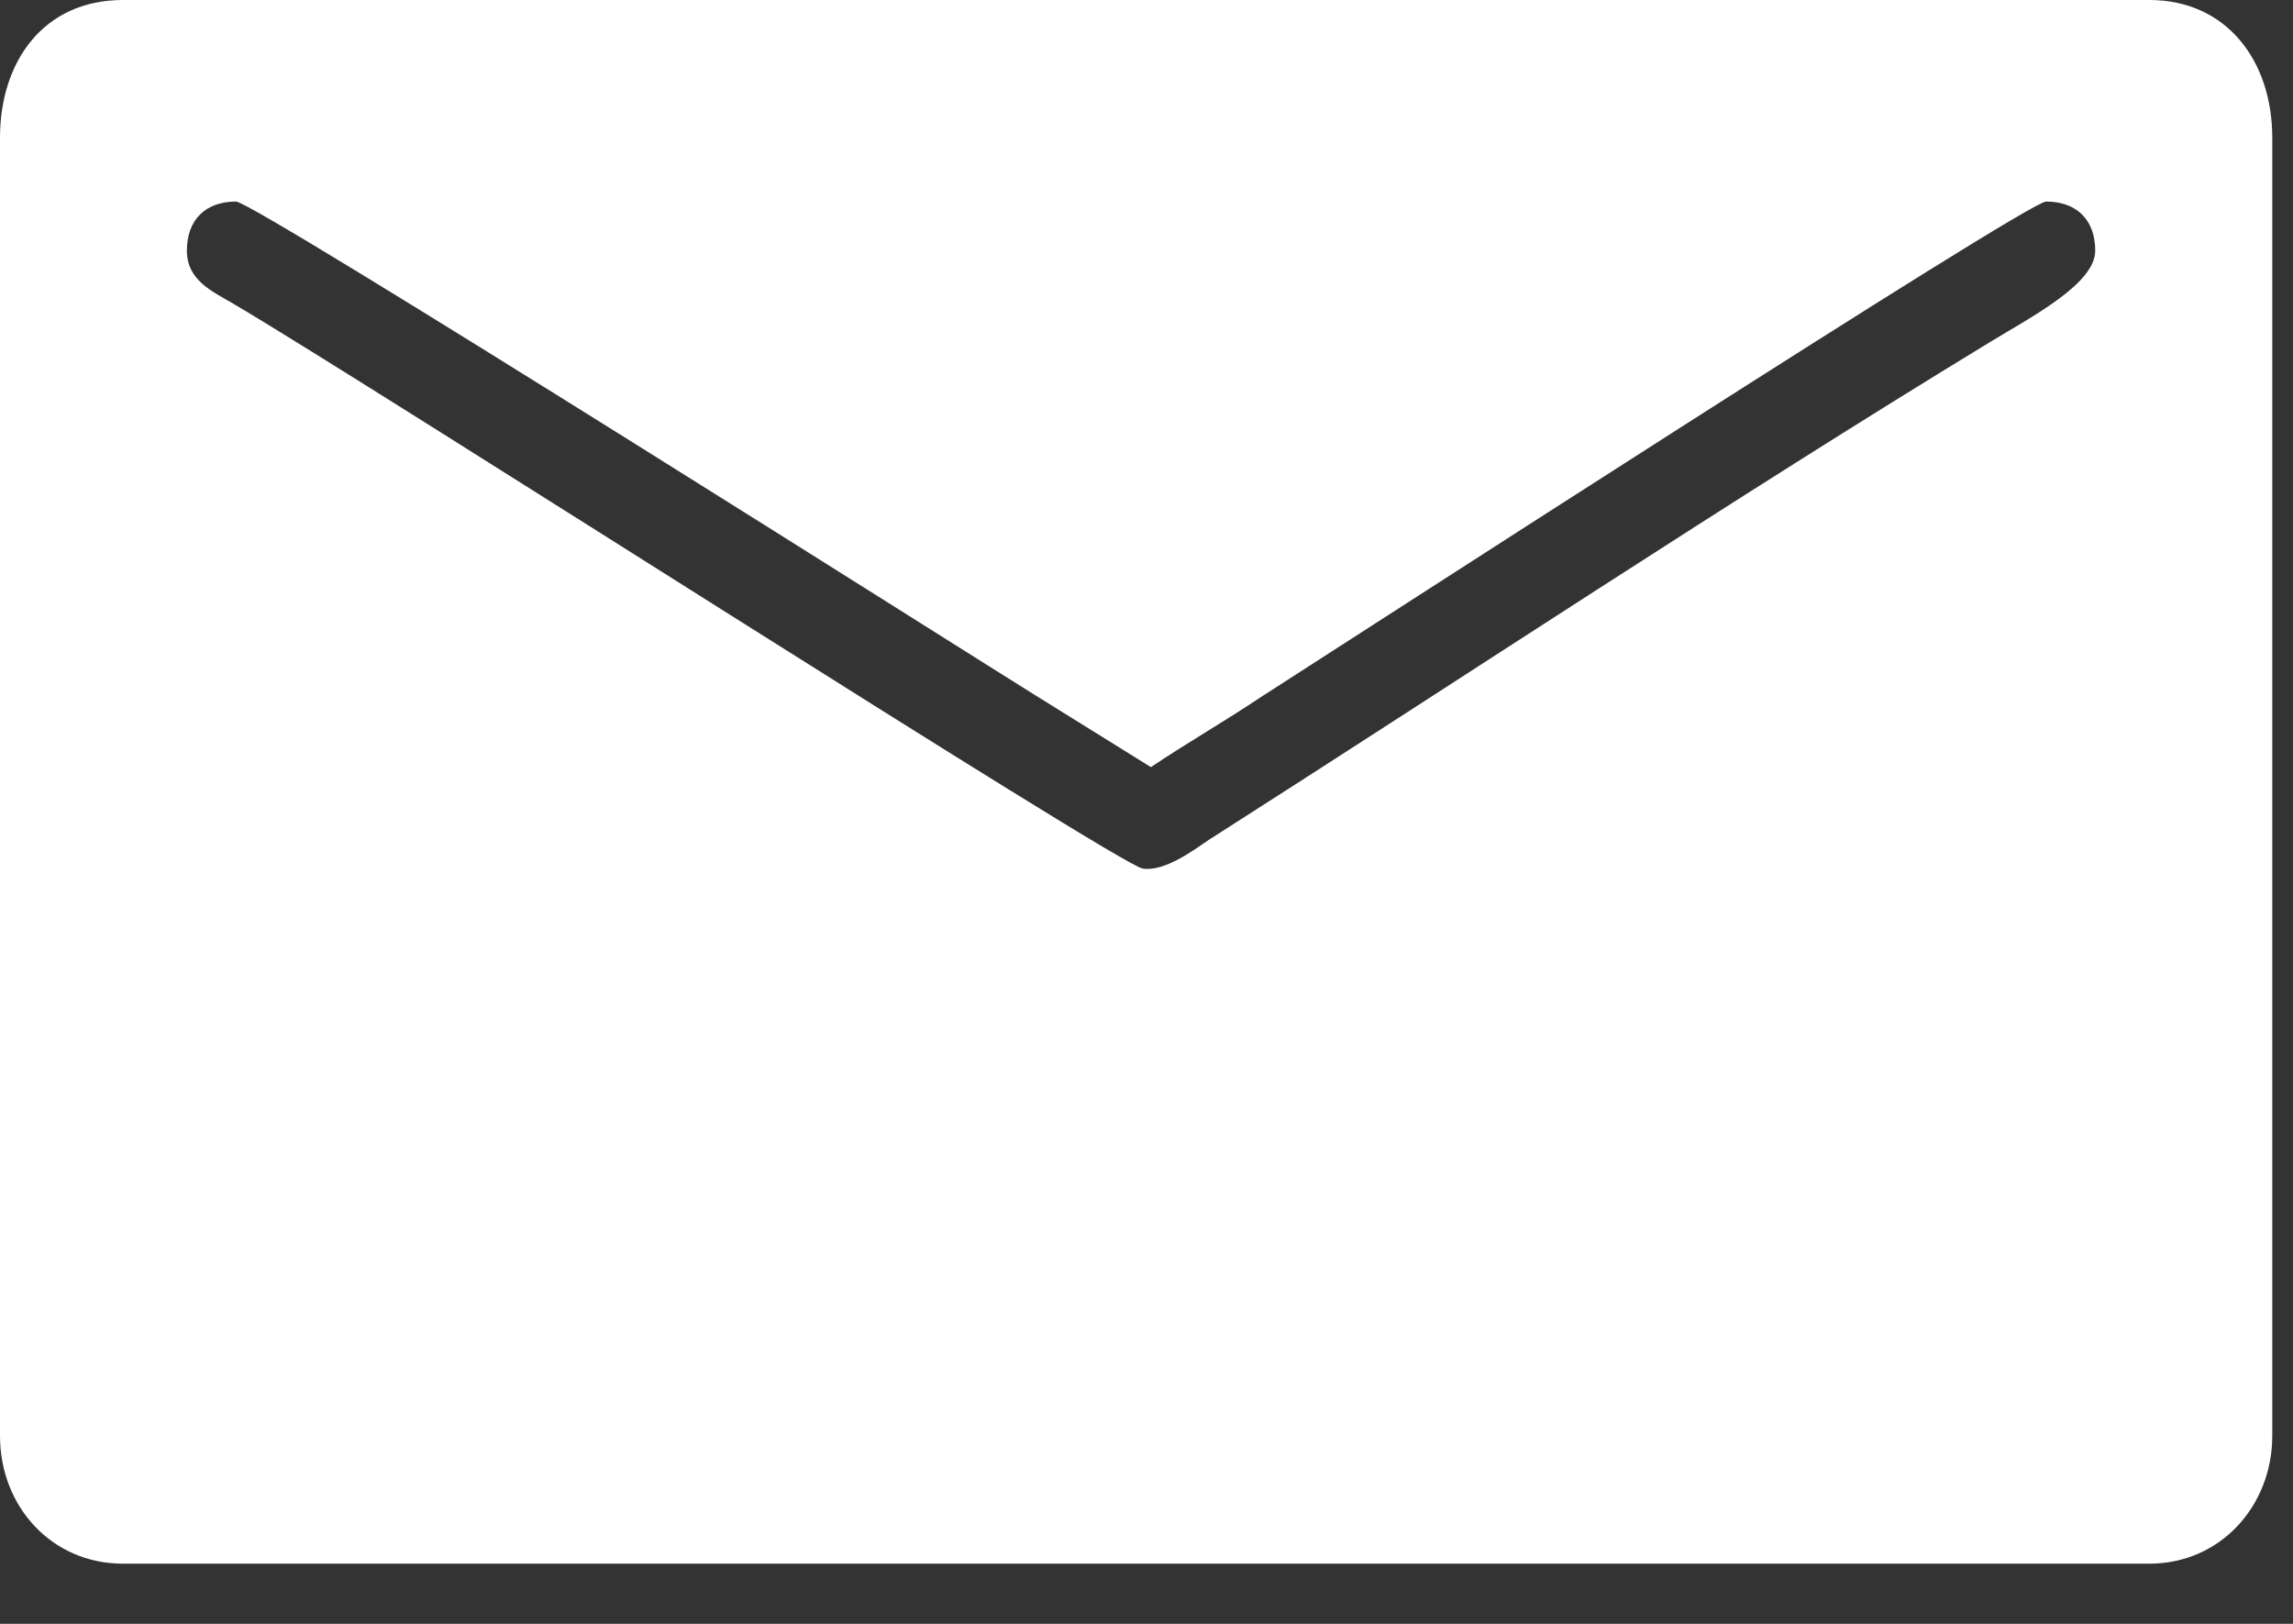 <svg width="24" height="17" viewBox="0 0 24 17" fill="none" xmlns="http://www.w3.org/2000/svg">
<rect x="0" y="0" width="24" height="17" fill="#333333" stroke="none"/>
<path fill-rule="evenodd" clip-rule="evenodd" d="M0 1.442V15.032C0 15.771 0.541 16.37 1.287 16.37H22.497C23.241 16.37 23.783 15.764 23.783 15.032V1.442C23.783 0.63 23.299 0 22.497 0H1.287C0.454 0 0 0.646 0 1.442ZM1.956 2.625C1.956 2.298 2.154 2.11 2.47 2.11C2.666 2.11 10.373 6.994 10.84 7.281L12.046 8.031C12.429 7.774 12.813 7.555 13.209 7.29C14.018 6.773 21.217 2.11 21.415 2.11C21.732 2.11 21.93 2.298 21.93 2.625C21.93 2.972 21.262 3.317 20.827 3.582C18.093 5.248 15.36 7.064 12.653 8.792C12.495 8.899 12.19 9.128 11.96 9.093C11.705 9.053 3.862 4.015 2.436 3.176C2.221 3.05 1.956 2.934 1.956 2.625Z" fill="white"/>
</svg>
